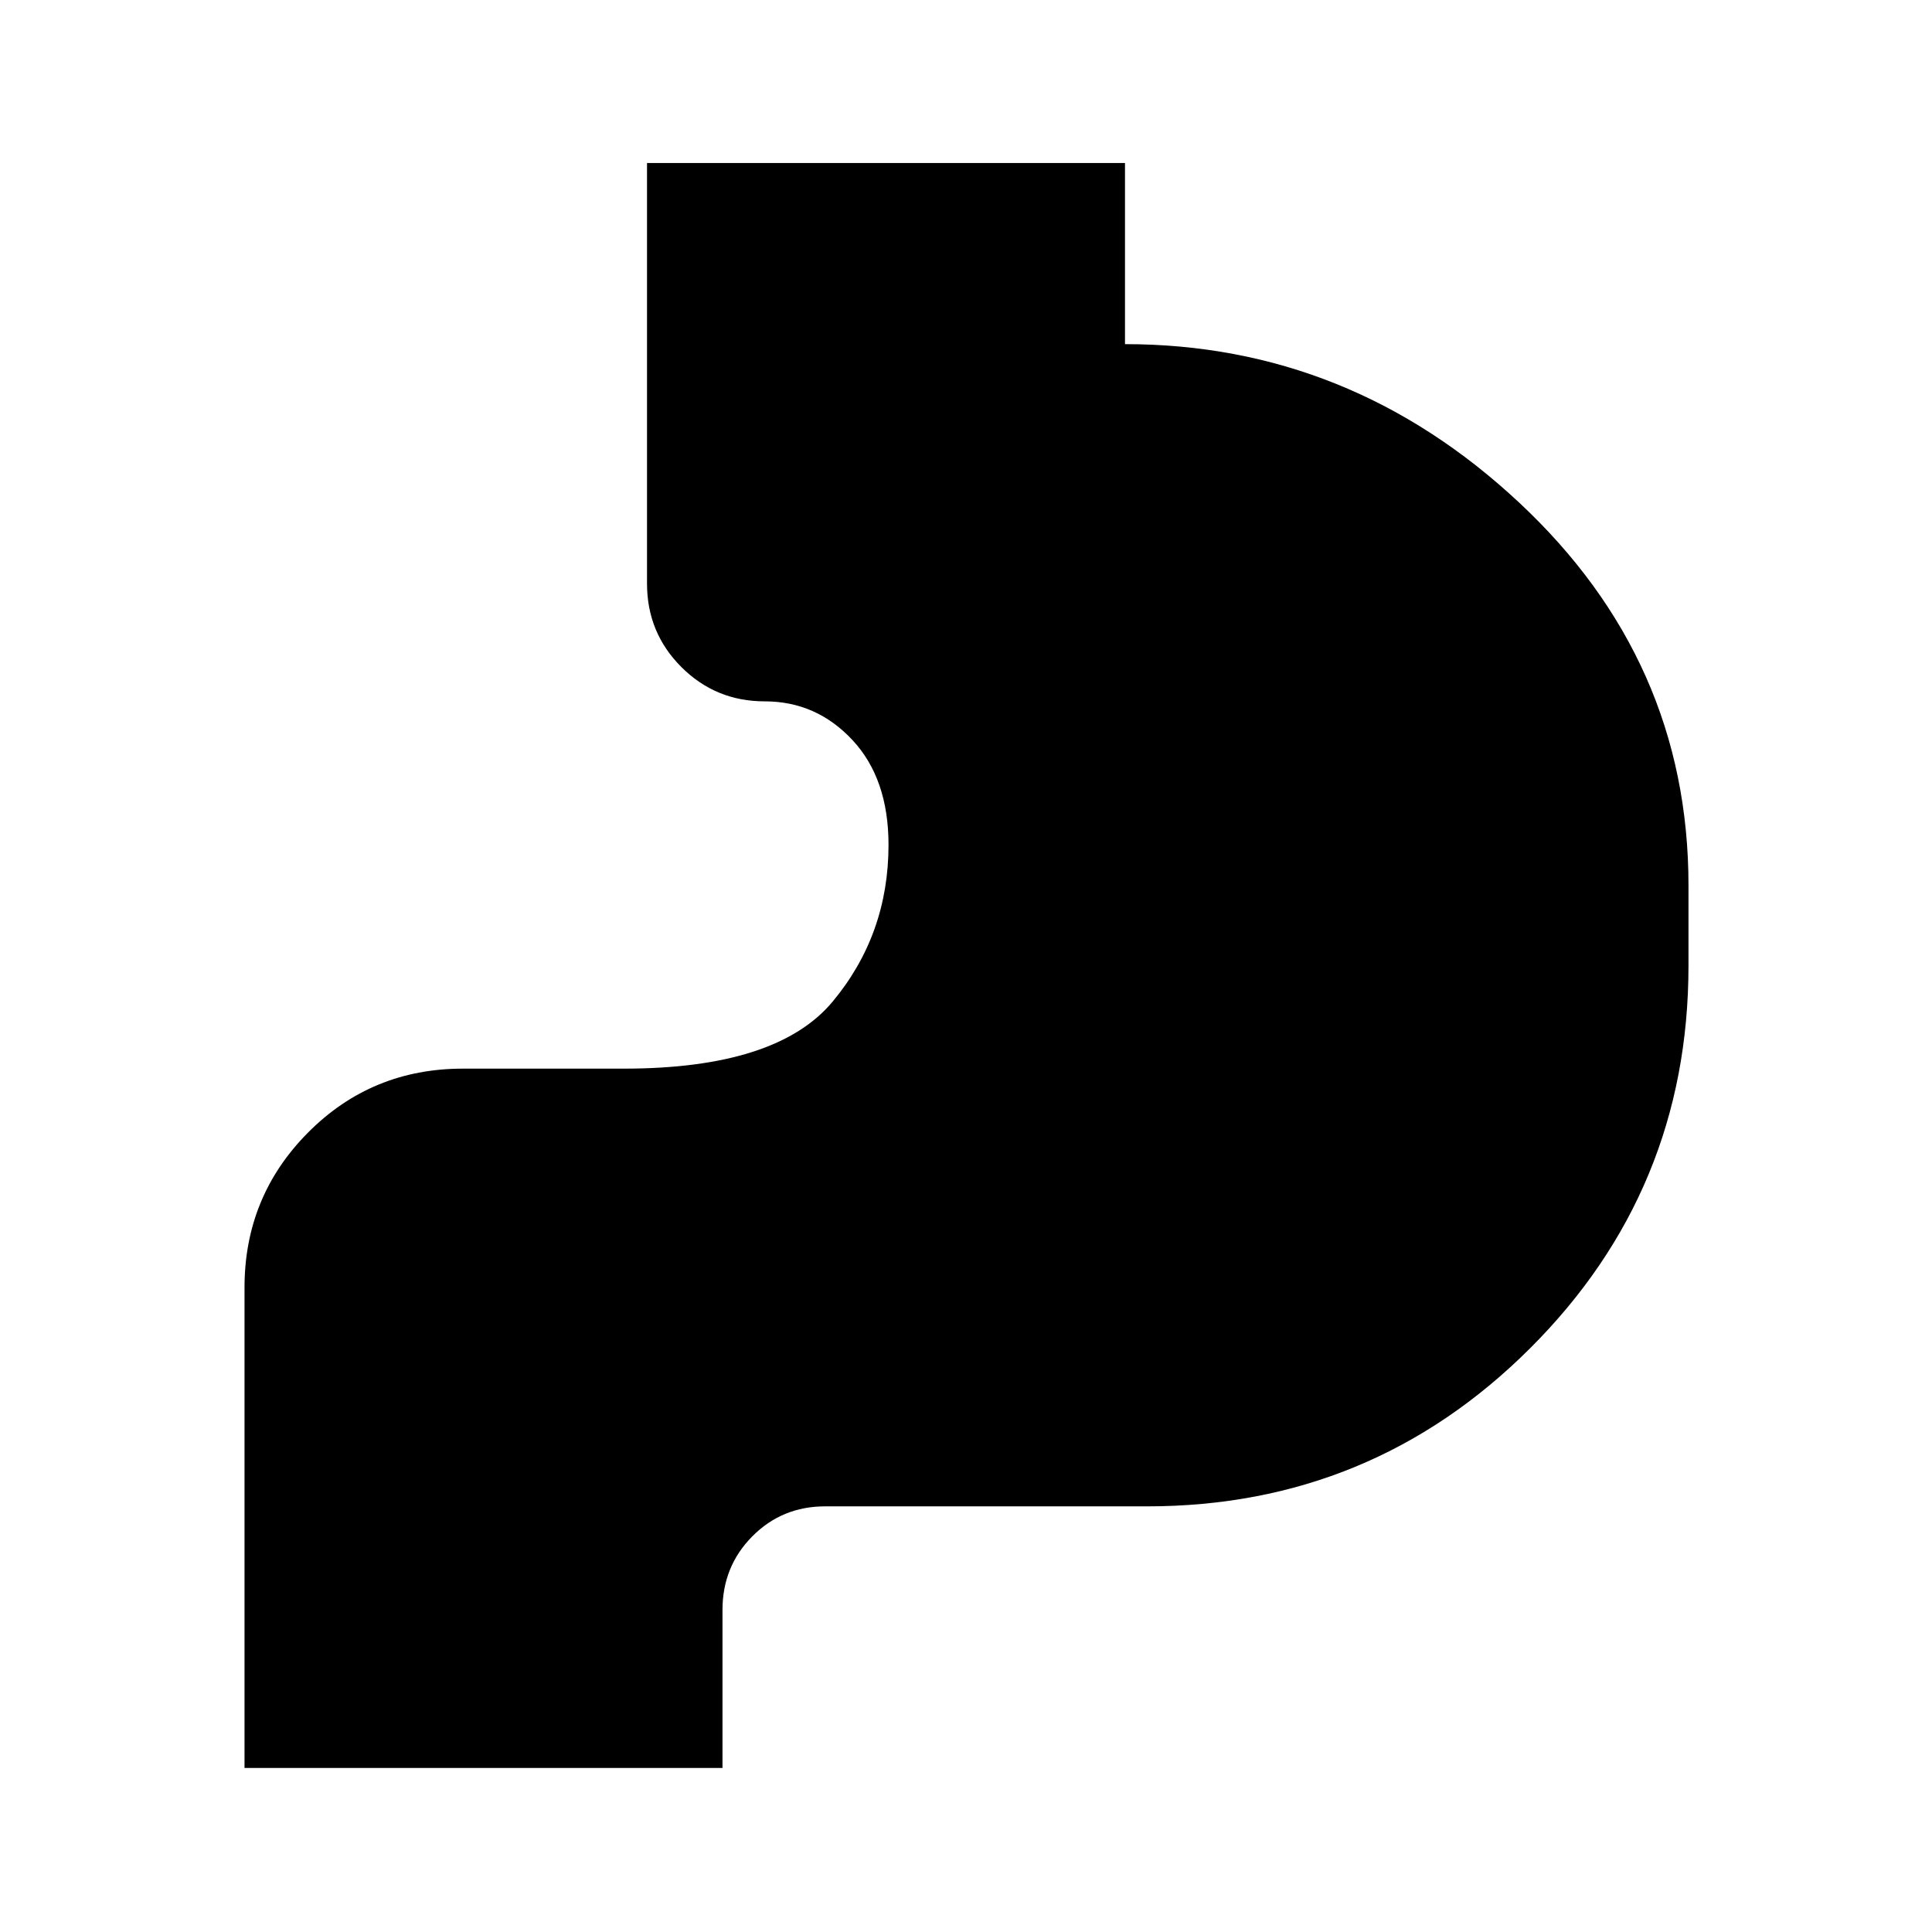 <svg xmlns="http://www.w3.org/2000/svg" height="48" viewBox="0 -960 960 960" width="48"><path d="M121.5-81.5v-238.74q0-45.22 31.56-76.99Q184.63-429 230-429h80q76.04 0 103.77-33.35 27.73-33.34 27.73-77.84 0-32.87-17.93-52.09Q405.64-611.5 380-611.5q-24.38 0-41.44-17.06T321.5-670v-209H559v90q111.5 0 195.75 78.63T839-520.04v39.89q0 111.57-78.71 190.11Q681.58-211.5 570-211.5H410q-21.42 0-36.21 14.93T359-160v78.5H121.5Z"/></svg>